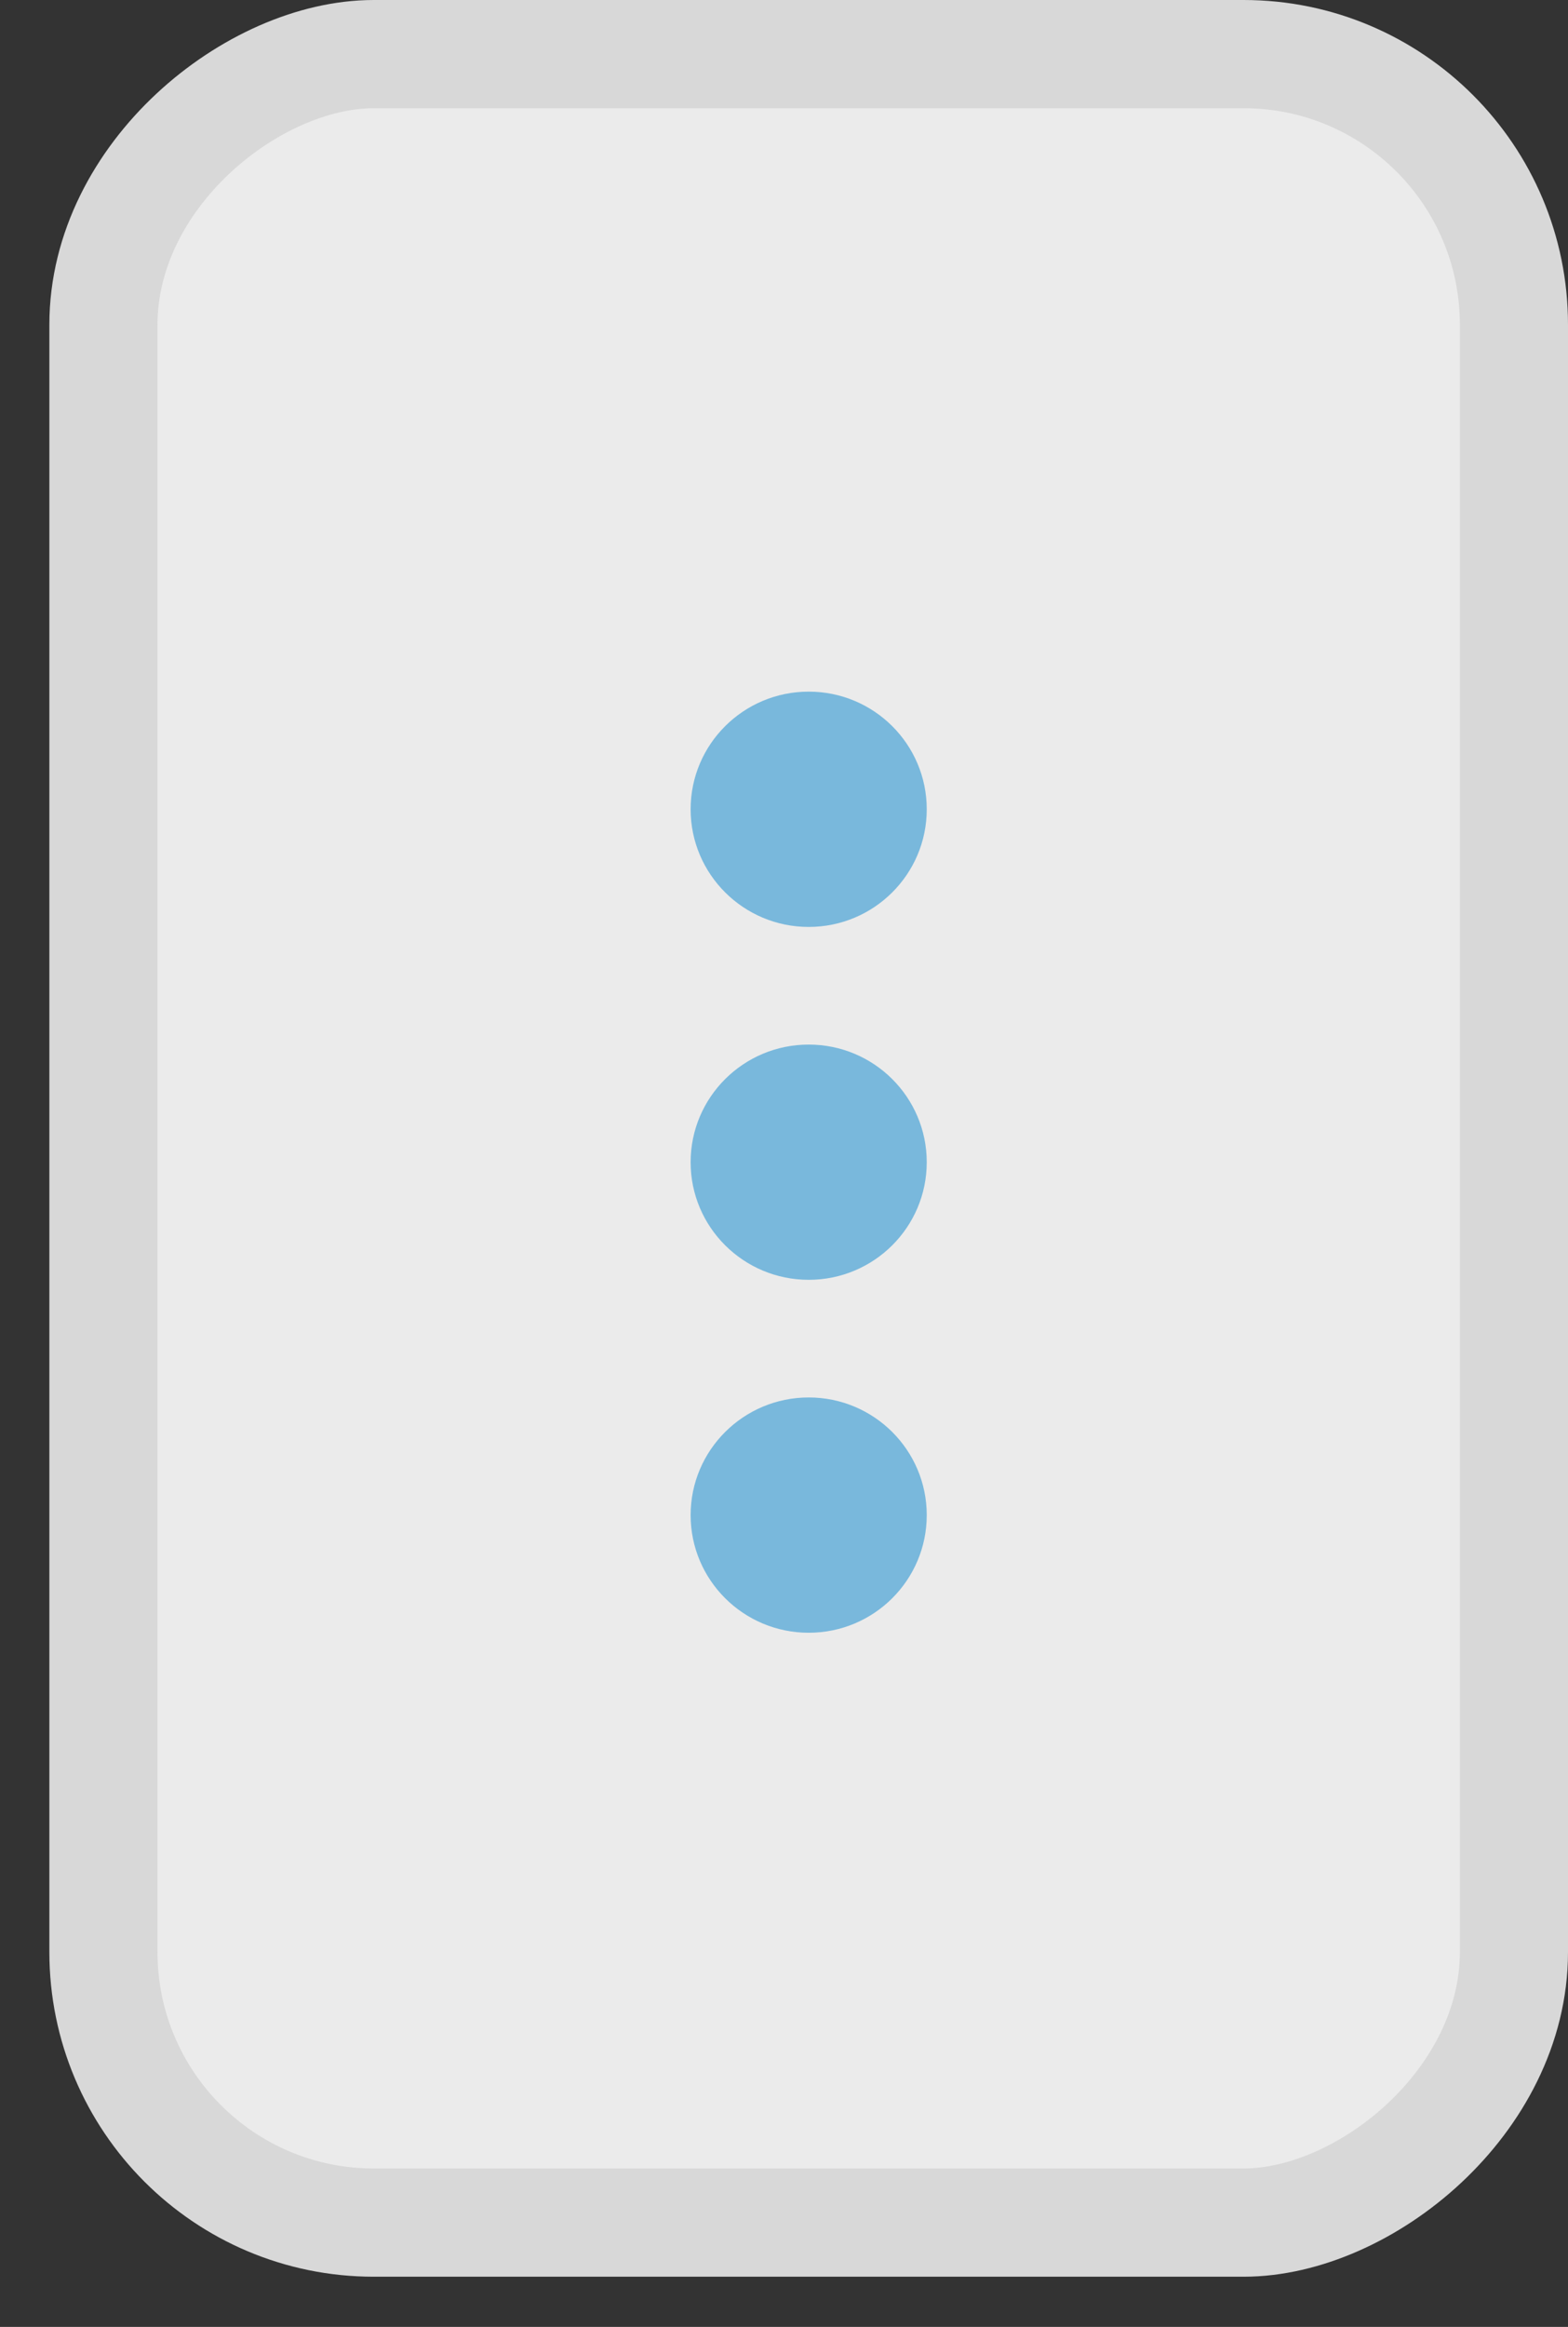 <?xml version="1.0" encoding="UTF-8" standalone="no"?>
<svg width="29px" height="43px" viewBox="0 0 29 43" version="1.1" xmlns="http://www.w3.org/2000/svg" xmlns:xlink="http://www.w3.org/1999/xlink">
    <rect x="0" y="0" width="29" height="43" fill="#333333" stroke="none"/>
    <!-- Generator: sketchtool 3.6.1 (26313) - http://www.bohemiancoding.com/sketch -->
    <title>D18539D7-C8FE-4F7B-8BB1-E492E1DF0871</title>
    <desc>Created with sketchtool.</desc>
    <defs></defs>
    <g id="Spec" stroke="none" stroke-width="1" fill="none" fill-rule="evenodd">
        <g id="flogo-gen-cmpt-buttons" transform="translate(-230, -562)">
            <g id="menu-btn" transform="translate(244.5, 583.5) rotate(-270) translate(-244.5, -583.5) translate(224, 570)">
                <rect id="tc-gen-cmpt-button-primary-default" stroke="#D8D8D8" stroke-width="2" fill-opacity="0.9" fill="#FFFFFF" x="1.77635684e-14" y="-4.54747351e-13" width="40.072" height="26.087"  rx="5" ry="5"></rect>
                <path d="M20.477,8.696 C21.683,8.696 22.661,7.722 22.661,6.522 C22.661,5.321 21.683,4.348 20.477,4.348 C19.271,4.348 18.294,5.321 18.294,6.522 C18.294,7.722 19.271,8.696 20.477,8.696 Z M20.477,15.217 C21.683,15.217 22.661,14.244 22.661,13.043 C22.661,11.843 21.683,10.87 20.477,10.87 C19.271,10.87 18.294,11.843 18.294,13.043 C18.294,14.244 19.271,15.217 20.477,15.217 Z M20.477,21.739 C21.683,21.739 22.661,20.766 22.661,19.565 C22.661,18.365 21.683,17.391 20.477,17.391 C19.271,17.391 18.294,18.365 18.294,19.565 C18.294,20.766 19.271,21.739 20.477,21.739 Z" id="more" fill="#79B8DC" transform="translate(20.477, 13.043) rotate(-270) translate(-20.477, -13.043) "></path>
            </g>
        </g>
    </g>
</svg>
